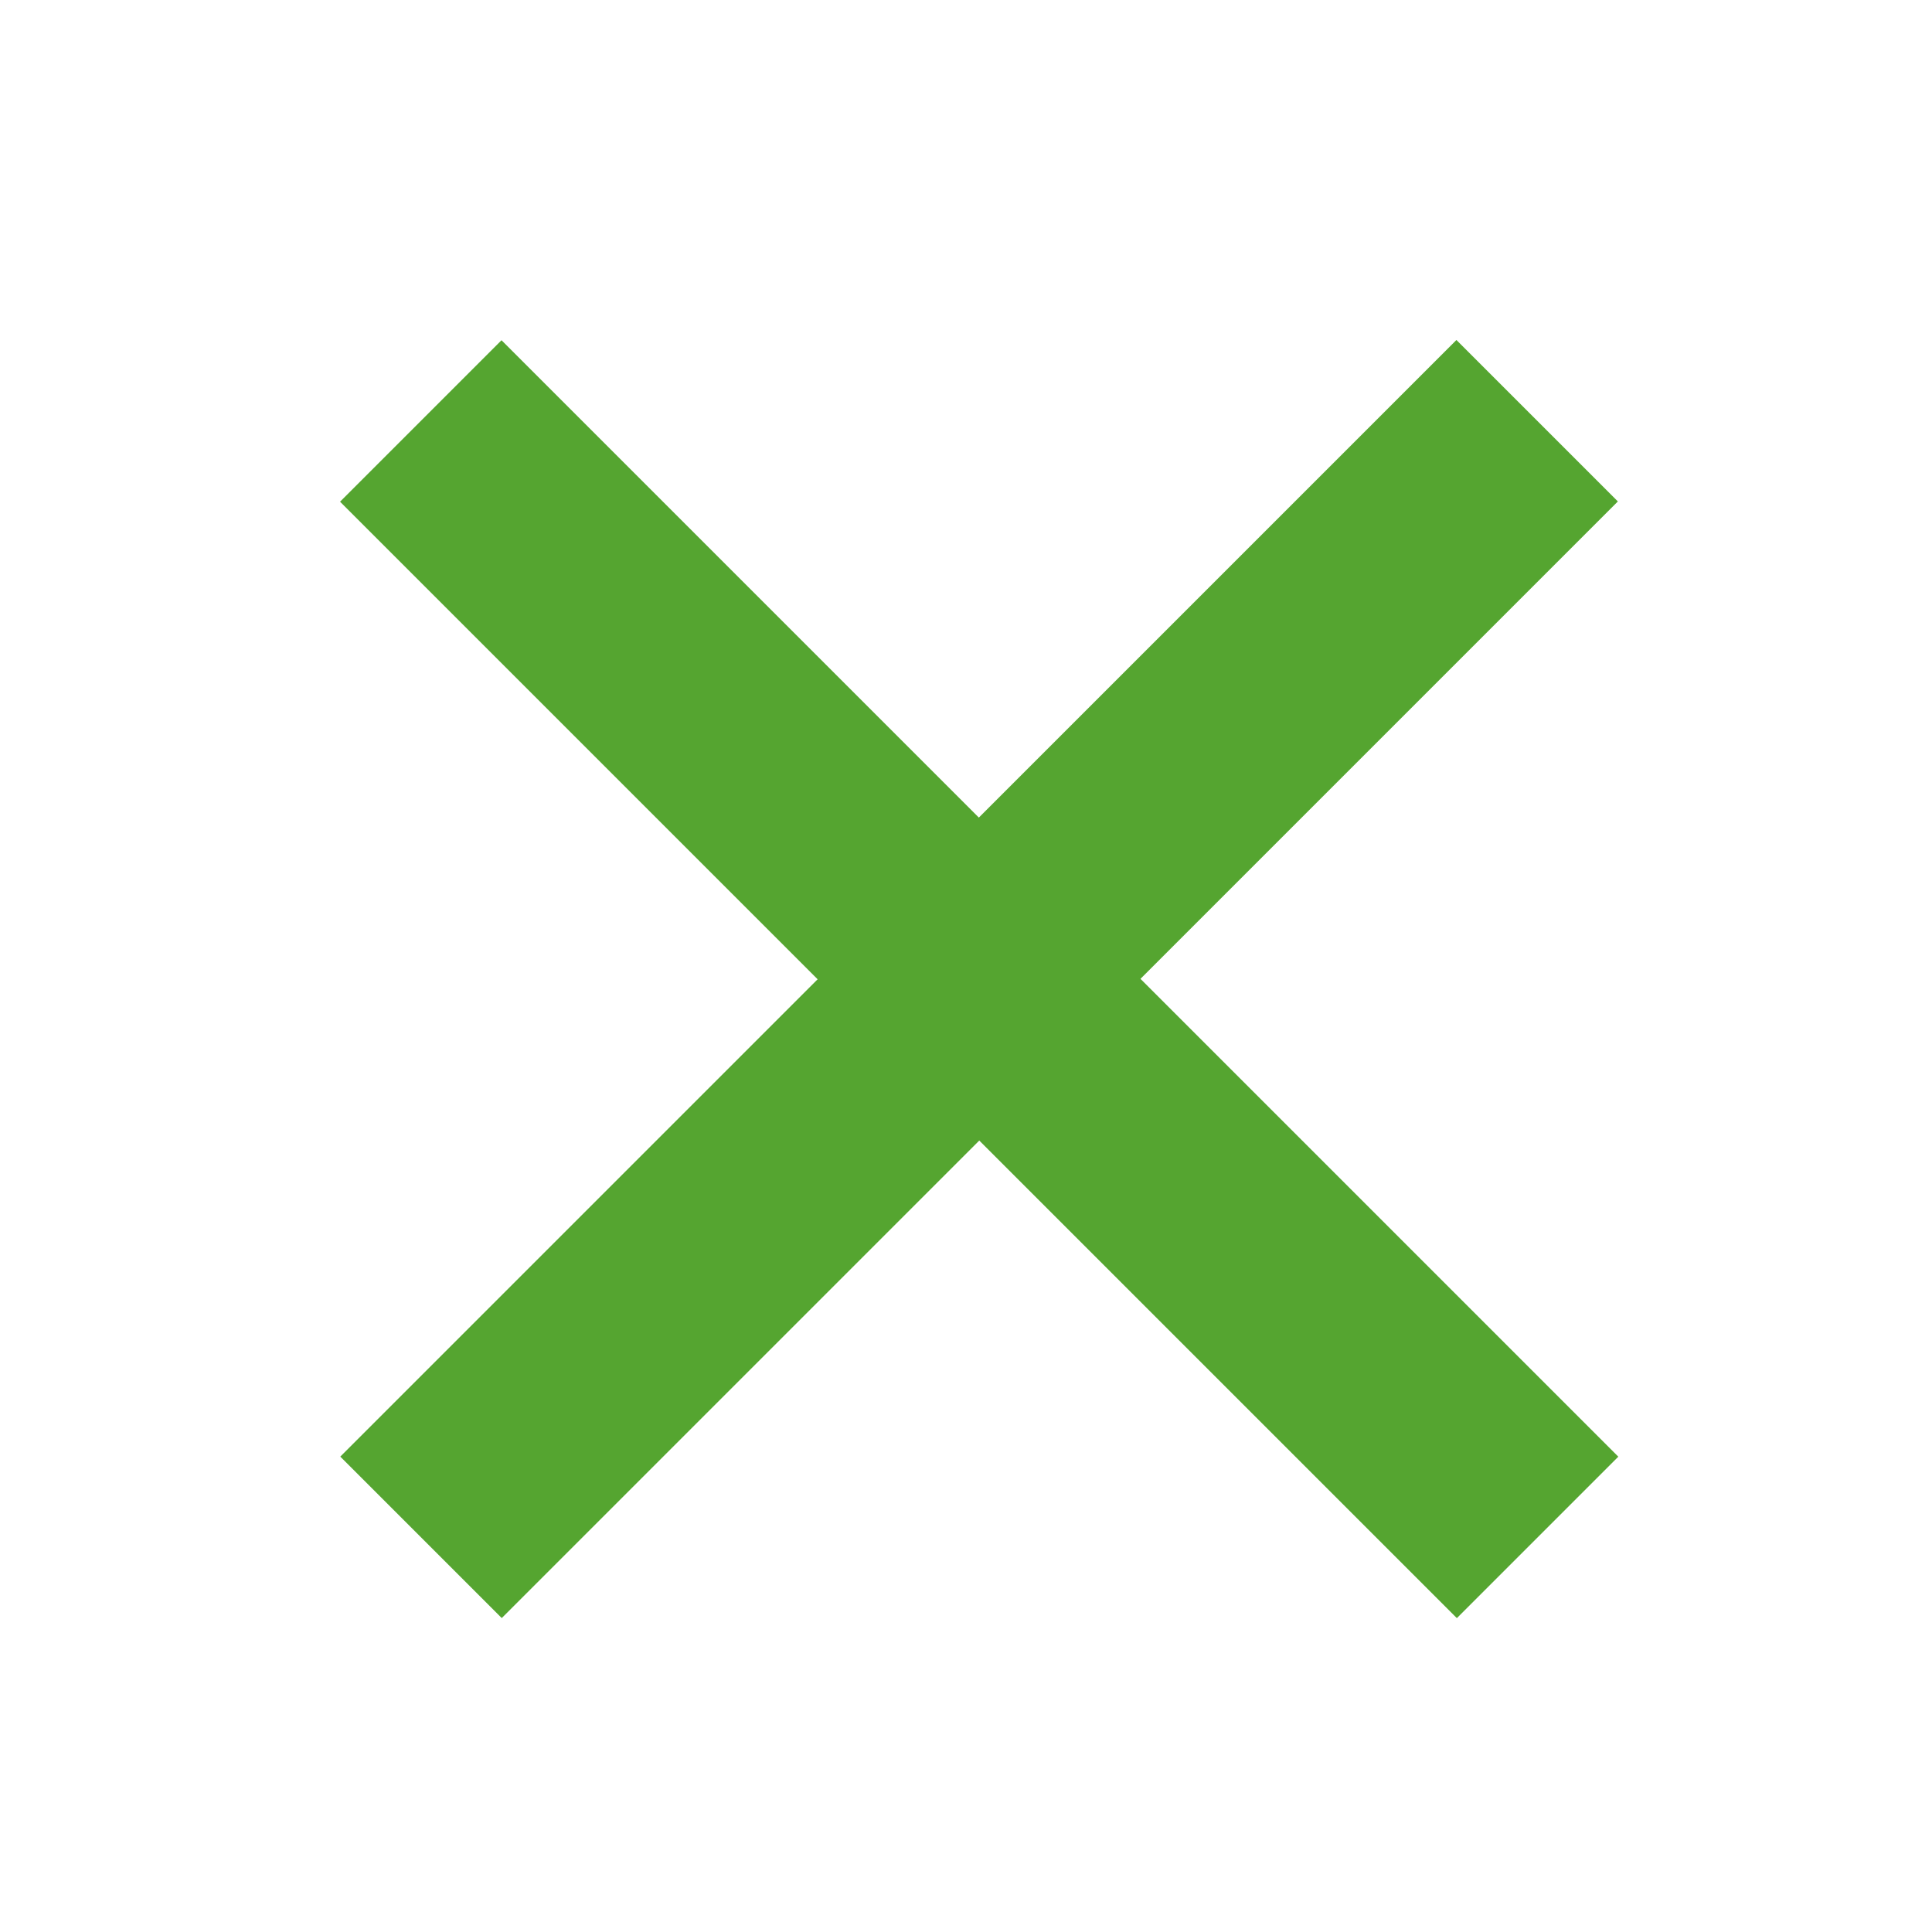<svg xmlns="http://www.w3.org/2000/svg" xmlns:xlink="http://www.w3.org/1999/xlink" width="22" height="22" viewBox="0 0 22 22">
  <defs>
    <clipPath id="clip-path">
      <rect id="Rectangle_16883" data-name="Rectangle 16883" width="22" height="22" transform="translate(-6335.979 -1461.978)" fill="#55a530"/>
    </clipPath>
  </defs>
  <g id="Mask_Group_208" data-name="Mask Group 208" transform="translate(6335.979 1461.978)" clip-path="url(#clip-path)">
    <path id="Union" d="M7.691,17.978h2.6v-7.69h7.691v-2.6H10.287V0h-2.6V7.691H0v2.6H7.691Z" transform="translate(-6324.83 -1463.542) rotate(45)" fill="#55a530"/>
  </g>
</svg>
